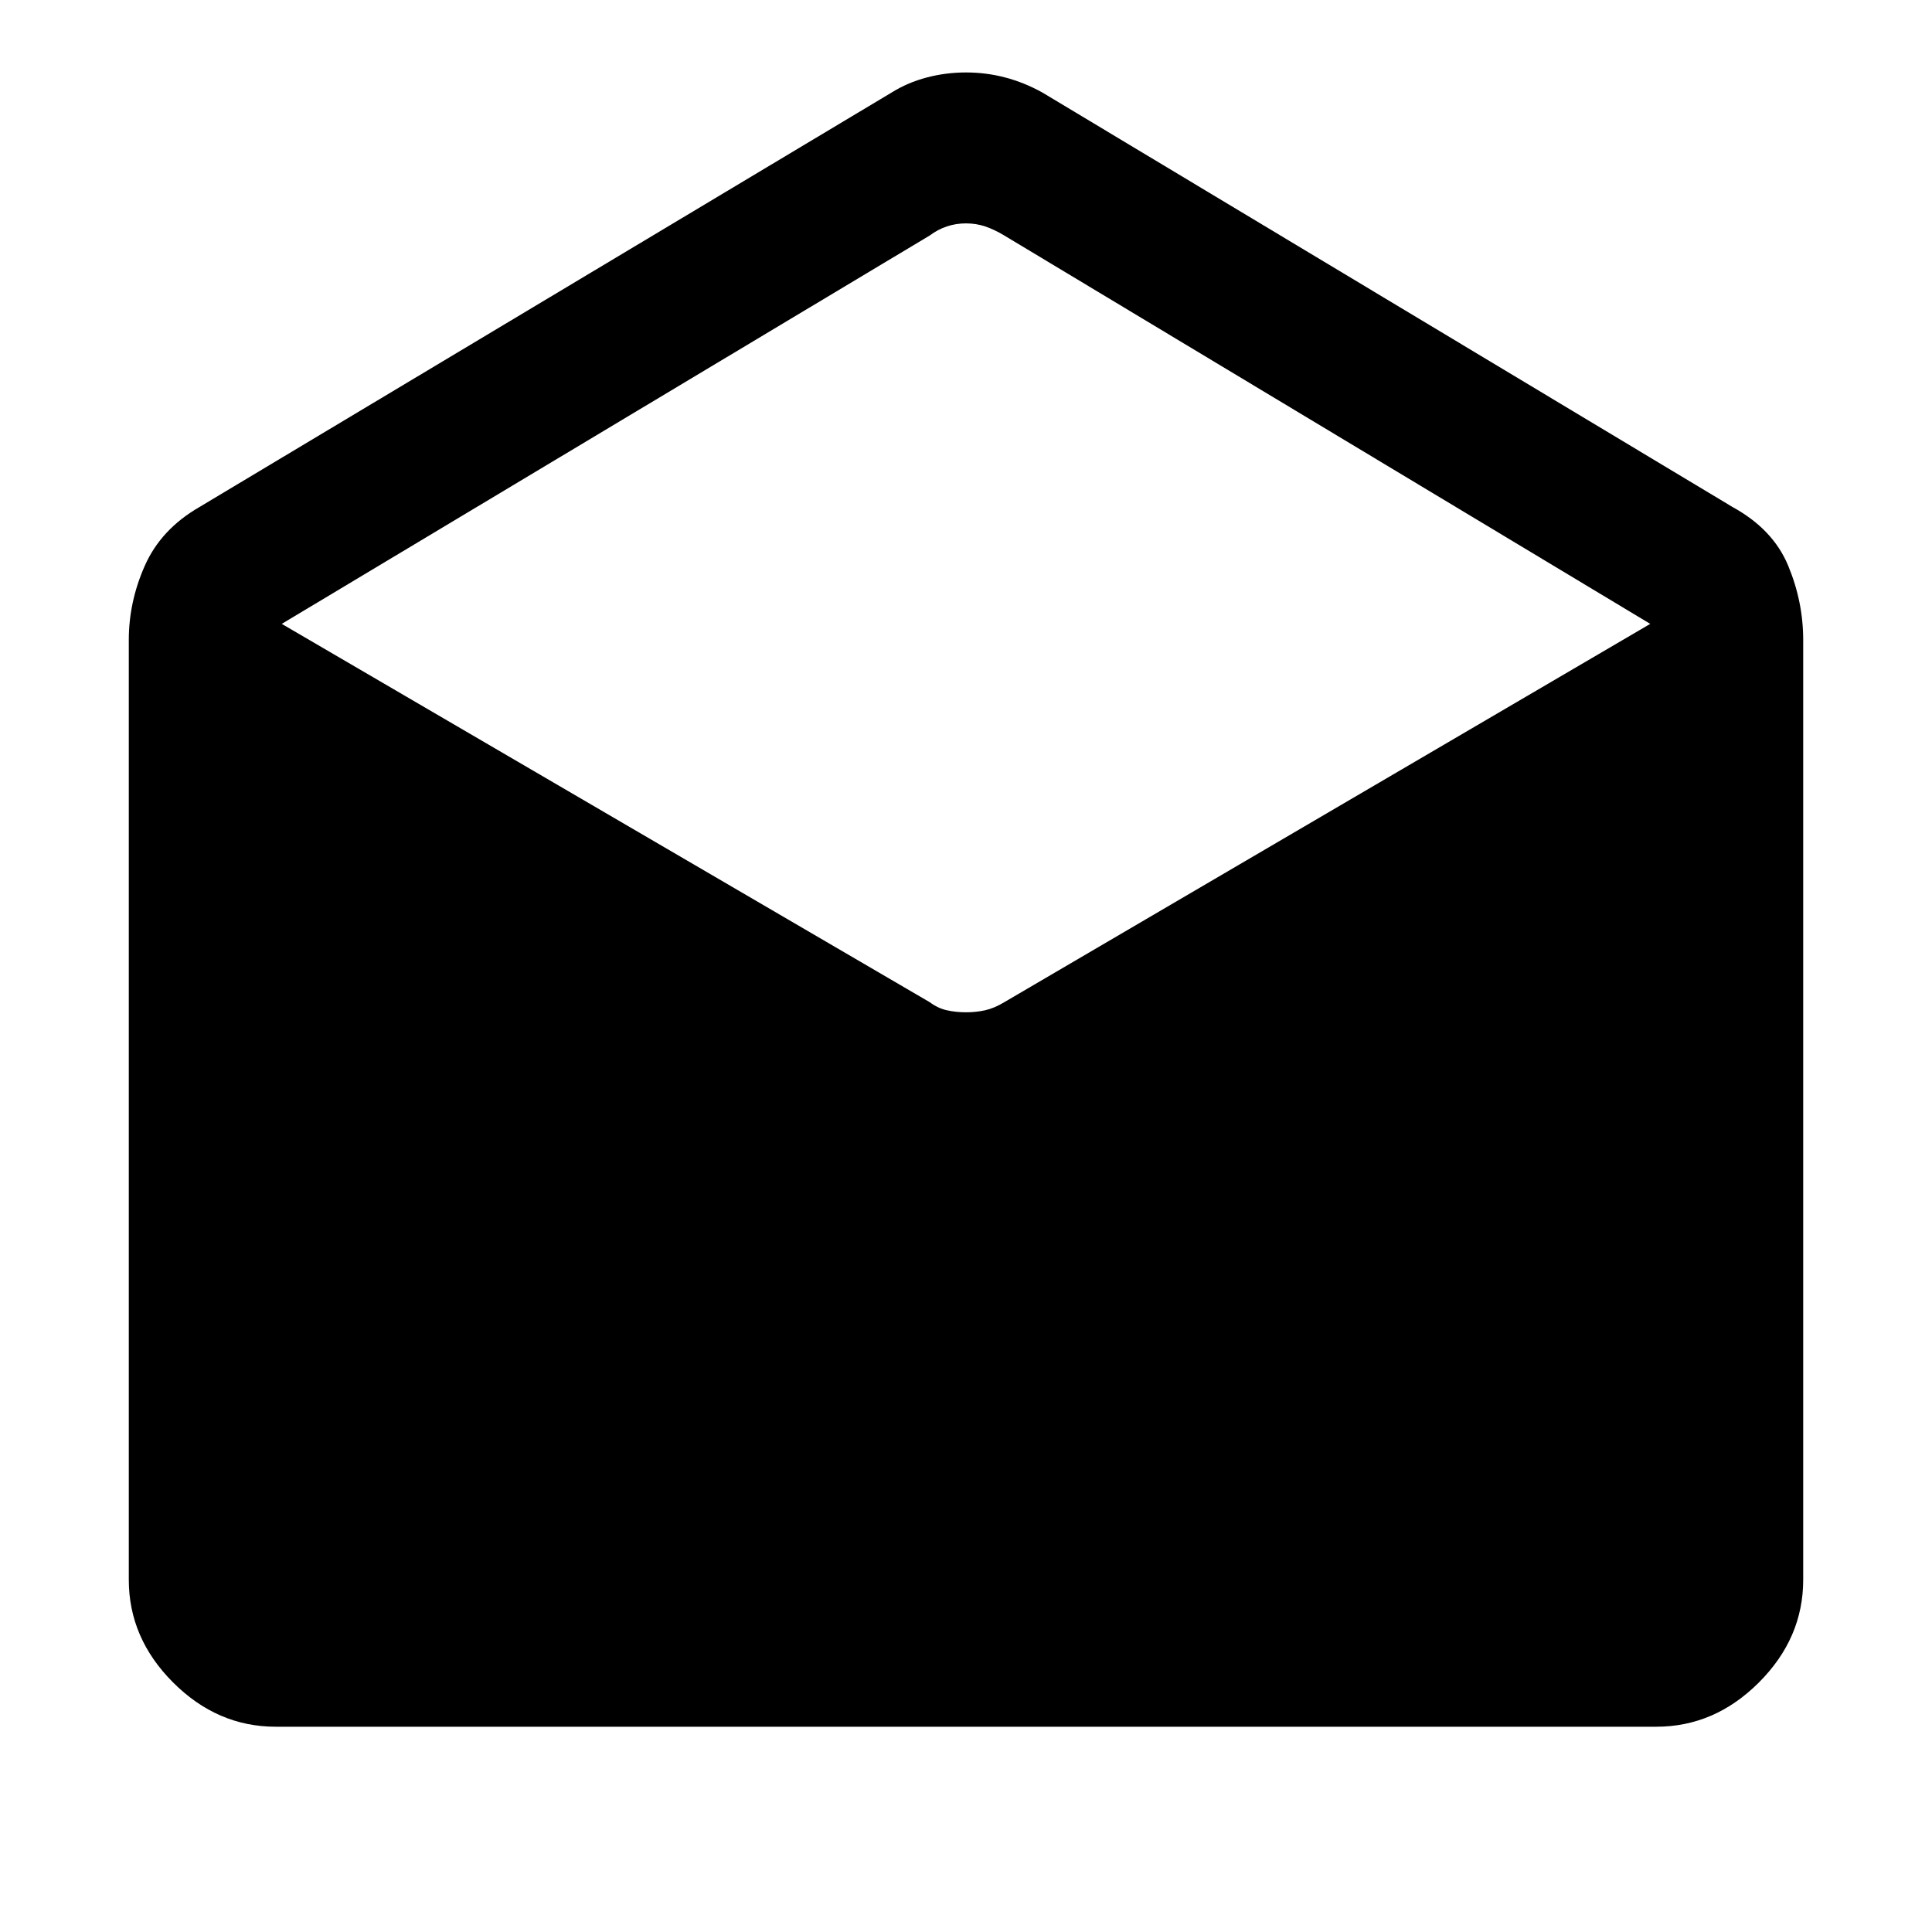 <svg xmlns="http://www.w3.org/2000/svg" height="48" width="48"><path d="M6.85 42.9Q5.4 42.9 4.3 41.8Q3.2 40.7 3.2 39.25V15.9Q3.2 14.95 3.6 14.05Q4 13.15 4.95 12.6L22.15 2.3Q22.55 2.05 23.025 1.925Q23.5 1.8 24 1.8Q24.5 1.8 24.975 1.925Q25.45 2.05 25.9 2.3L43.05 12.6Q44.05 13.15 44.425 14.05Q44.8 14.95 44.8 15.9V39.25Q44.8 40.7 43.7 41.8Q42.6 42.9 41.15 42.9ZM24 25.15Q24.25 25.15 24.475 25.1Q24.7 25.05 24.95 24.9L41 15.5L24.95 5.85Q24.7 5.7 24.475 5.625Q24.25 5.55 24 5.55Q23.75 5.55 23.525 5.625Q23.3 5.7 23.1 5.85L7 15.5L23.1 24.9Q23.3 25.05 23.525 25.1Q23.75 25.15 24 25.15Z"/></svg>